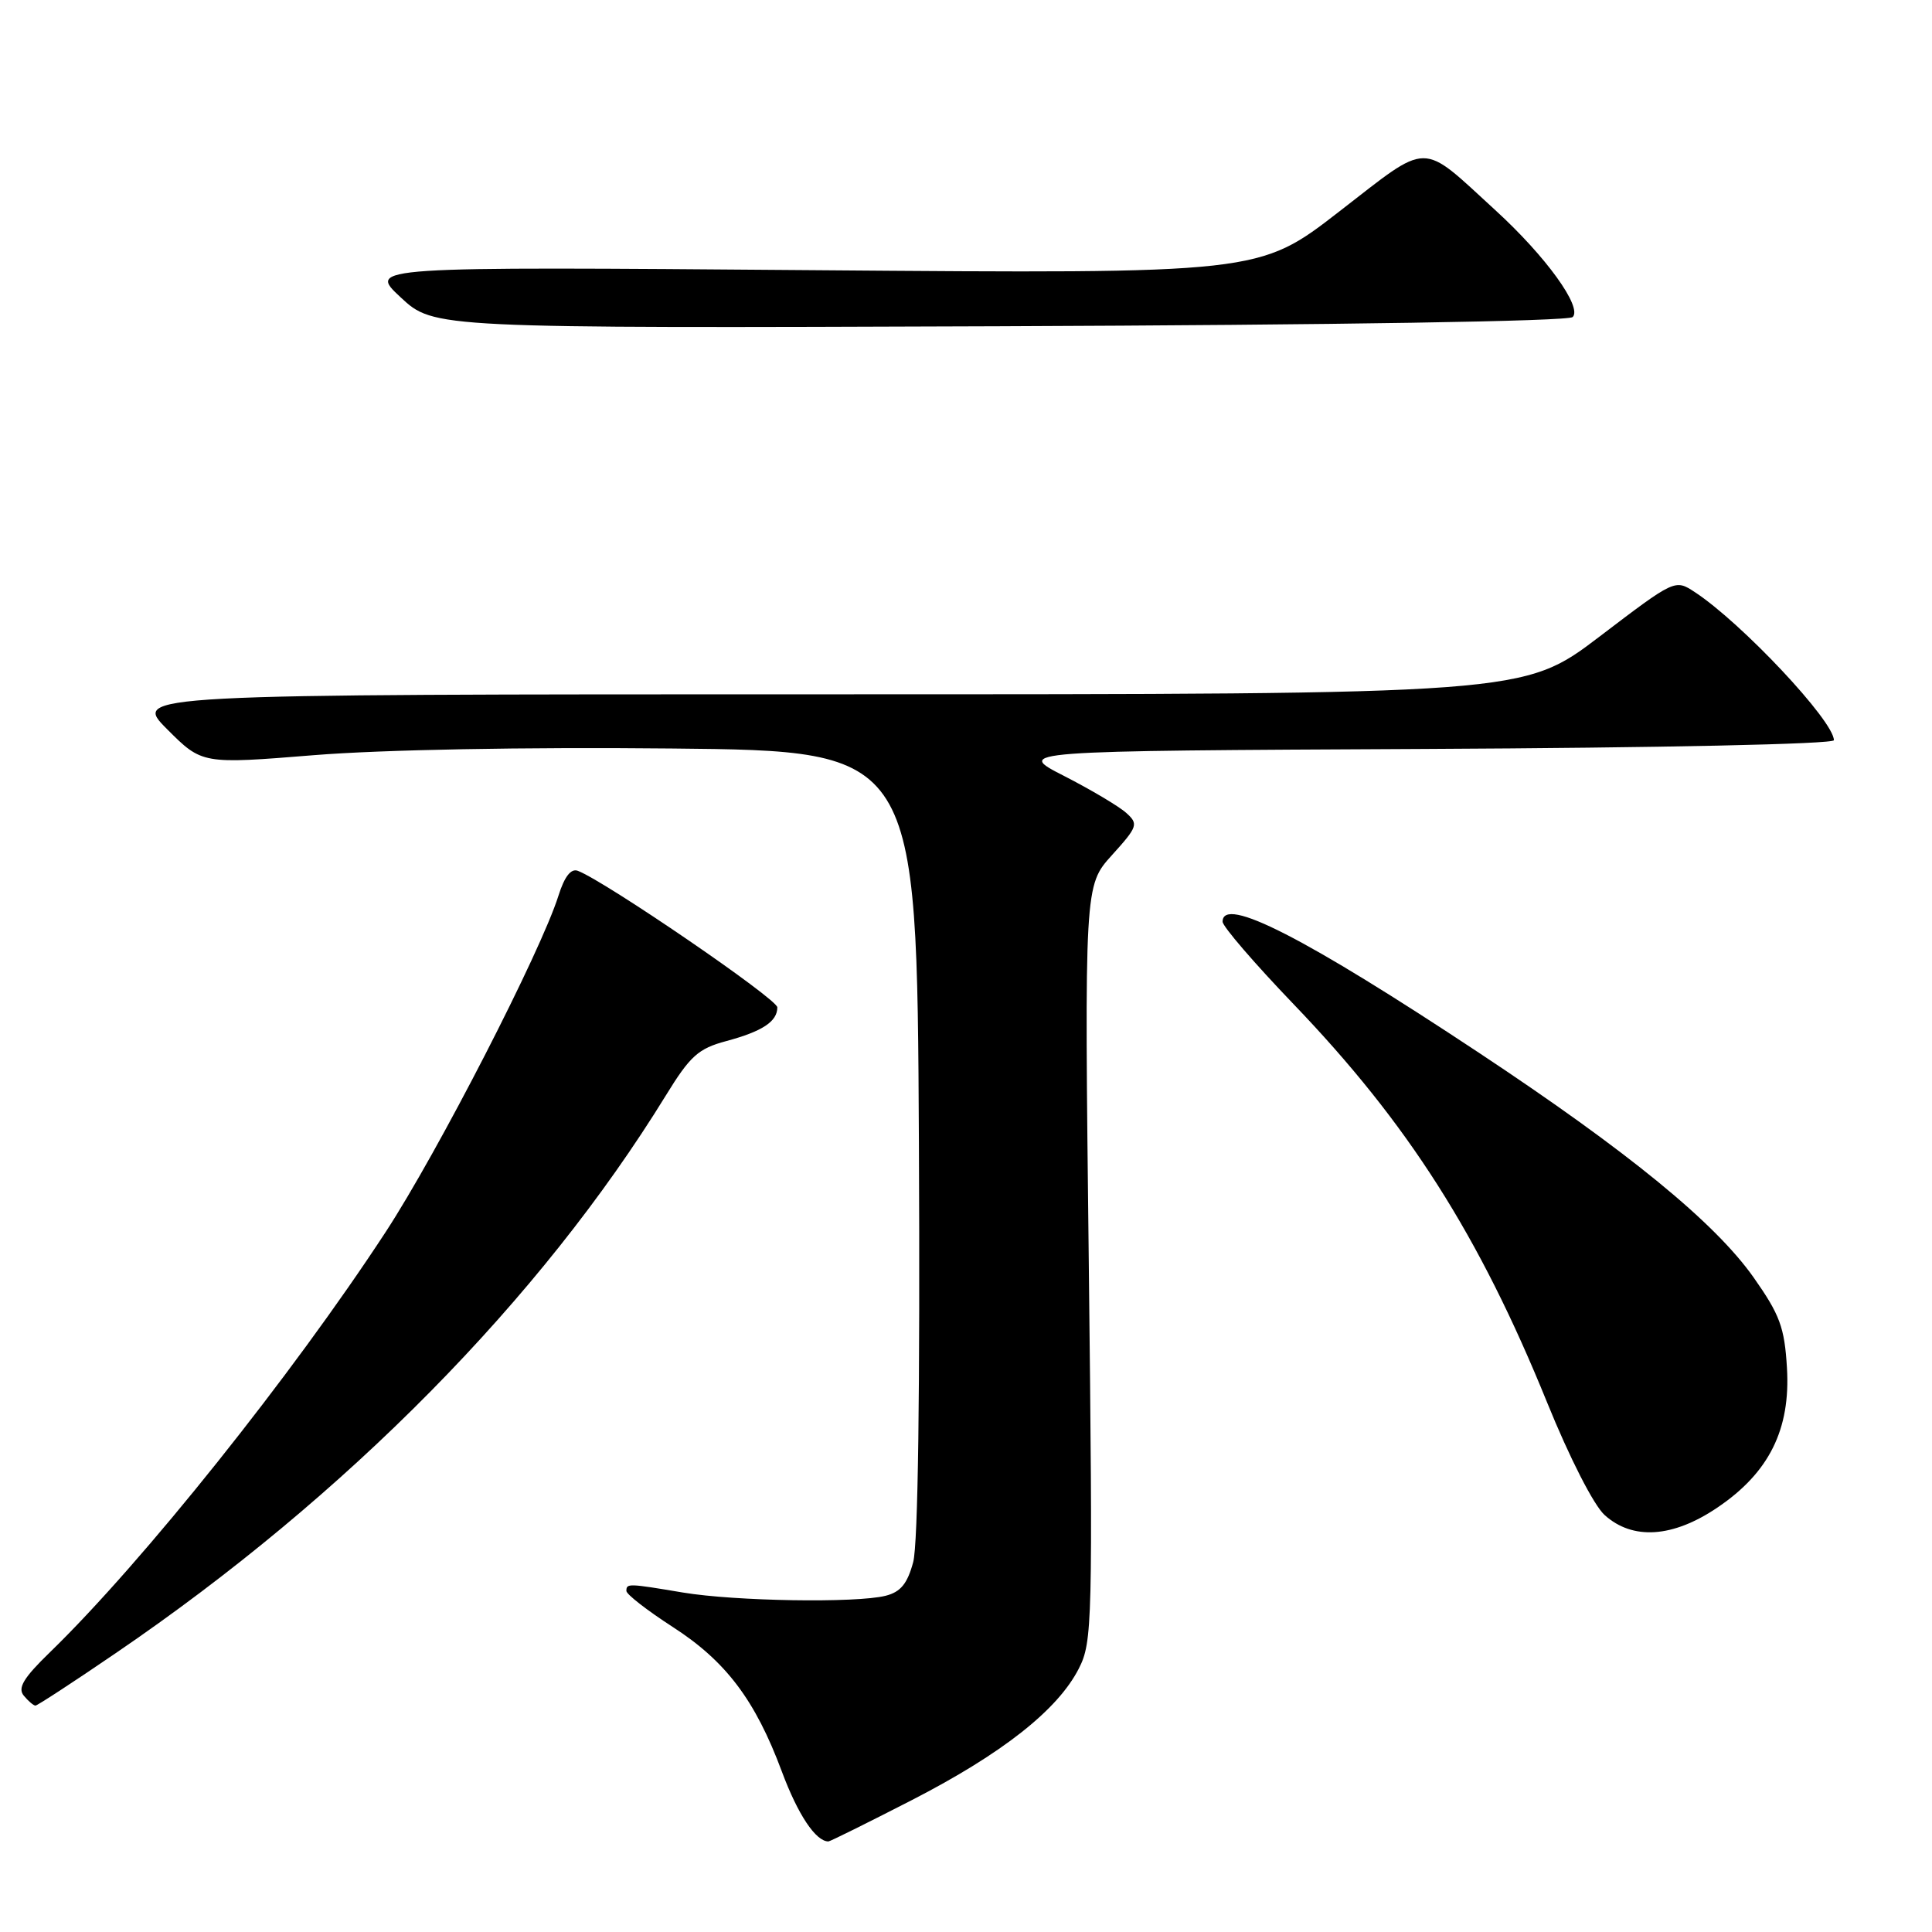 <?xml version="1.0" encoding="UTF-8" standalone="no"?>
<!DOCTYPE svg PUBLIC "-//W3C//DTD SVG 1.1//EN" "http://www.w3.org/Graphics/SVG/1.1/DTD/svg11.dtd" >
<svg xmlns="http://www.w3.org/2000/svg" xmlns:xlink="http://www.w3.org/1999/xlink" version="1.1" viewBox="0 0 256 256">
 <g >
 <path fill="currentColor"
d=" M 120.83 238.52 C 132.81 232.36 140.16 226.57 142.95 221.09 C 144.75 217.57 144.81 215.04 144.27 167.37 C 143.69 117.35 143.69 117.35 147.33 113.32 C 150.76 109.53 150.87 109.19 149.24 107.72 C 148.28 106.85 144.57 104.65 141.00 102.82 C 134.50 99.50 134.50 99.50 188.75 99.24 C 220.11 99.09 243.00 98.60 243.00 98.08 C 243.00 95.54 230.77 82.52 224.56 78.45 C 221.95 76.74 221.94 76.74 211.92 84.37 C 201.88 92.00 201.88 92.00 109.70 92.00 C 17.53 92.00 17.53 92.00 22.15 96.63 C 26.78 101.26 26.78 101.26 41.64 100.06 C 50.54 99.34 69.53 98.98 89.00 99.18 C 121.50 99.50 121.50 99.50 121.76 151.36 C 121.92 184.28 121.65 204.60 121.00 207.00 C 120.23 209.86 119.33 210.95 117.34 211.45 C 113.43 212.43 97.39 212.17 90.50 211.02 C 83.23 209.80 83.00 209.79 83.00 210.81 C 83.00 211.25 85.75 213.39 89.11 215.56 C 96.19 220.12 100.07 225.26 103.60 234.74 C 105.72 240.44 108.09 244.00 109.77 244.00 C 109.99 244.00 114.96 241.53 120.83 238.52 Z  M 15.32 219.06 C 45.89 198.23 71.65 172.11 88.23 145.15 C 91.45 139.91 92.53 138.94 96.23 137.95 C 101.02 136.66 103.00 135.36 103.00 133.48 C 103.00 132.37 80.26 116.81 76.57 115.39 C 75.66 115.04 74.80 116.14 74.00 118.68 C 71.65 126.13 58.02 152.66 51.10 163.25 C 38.71 182.20 18.87 207.04 6.62 218.93 C 3.11 222.33 2.31 223.67 3.15 224.68 C 3.75 225.41 4.45 226.00 4.70 226.00 C 4.94 226.00 9.73 222.88 15.32 219.06 Z  M 227.58 199.75 C 234.42 195.13 237.27 189.39 236.78 181.25 C 236.46 175.87 235.84 174.21 232.35 169.25 C 227.22 161.99 215.77 152.62 196.00 139.52 C 172.90 124.22 162.00 118.64 162.00 122.13 C 162.00 122.75 166.22 127.65 171.37 133.02 C 186.56 148.84 195.99 163.65 204.99 185.81 C 207.97 193.16 211.18 199.45 212.62 200.75 C 216.34 204.11 221.66 203.76 227.58 199.75 Z  M 208.39 42.01 C 209.70 40.70 204.82 33.95 198.12 27.83 C 188.08 18.65 189.59 18.64 177.44 28.04 C 166.82 36.27 166.82 36.27 107.76 35.80 C 48.71 35.33 48.71 35.33 53.10 39.41 C 57.50 43.50 57.50 43.50 132.47 43.23 C 177.38 43.06 207.83 42.57 208.39 42.01 Z "/>
</g>
</svg>